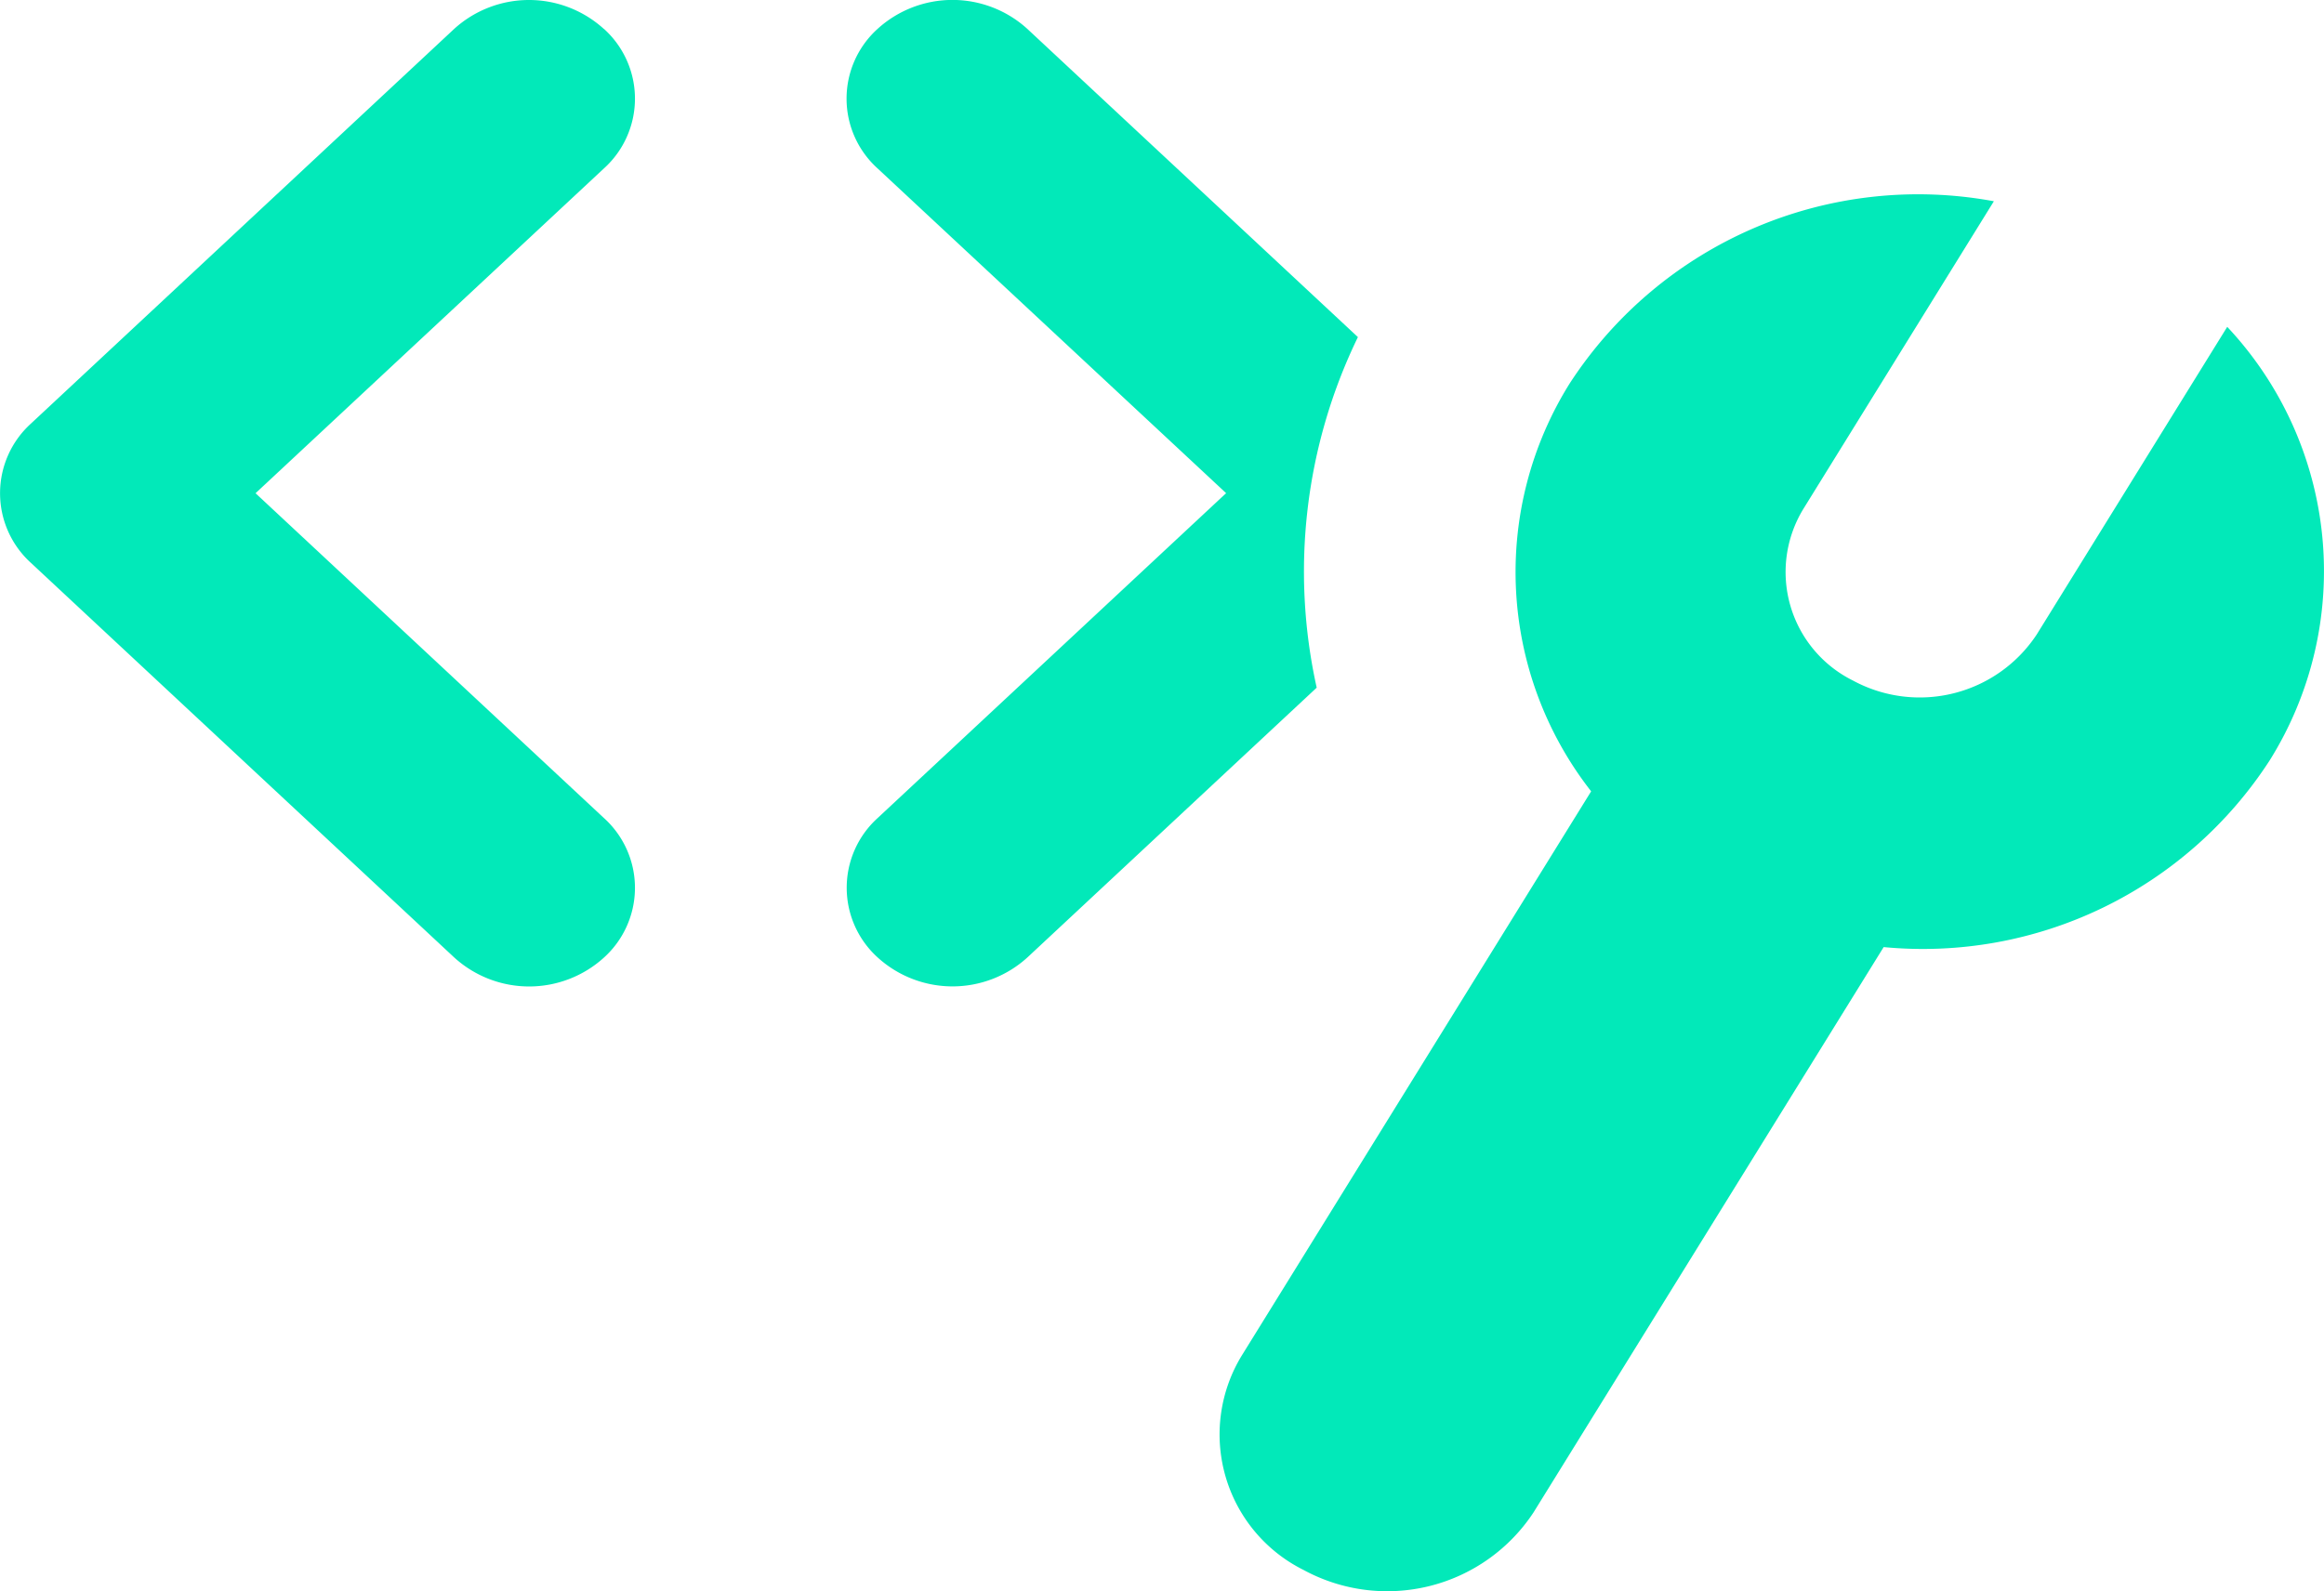 <svg xmlns="http://www.w3.org/2000/svg" width="63.449" height="43.45" viewBox="0 0 63.449 43.45">
  <path id="_1" data-name="1" d="M67.988,29.047l-5.2,8.4a3.307,3.307,0,0,0,1.346,4.686,3.827,3.827,0,0,0,5.025-1.256l5.2-8.4a9.749,9.749,0,0,1,1.164,11.832,11.278,11.278,0,0,1-10.544,5.107L55.419,64.856a4.782,4.782,0,0,1-6.28,1.569,4.134,4.134,0,0,1-1.683-5.857l9.537-15.406a9.719,9.719,0,0,1-.585-11.141A11.343,11.343,0,0,1,67.988,29.047ZM41.6,24.34l9.025,8.417A14.651,14.651,0,0,0,49.5,42.331L41.6,49.7a3.038,3.038,0,0,1-4.085,0,2.567,2.567,0,0,1,0-3.81l9.512-8.871L37.511,28.15a2.567,2.567,0,0,1,0-3.81A3.038,3.038,0,0,1,41.6,24.34Zm-11.559,0a2.567,2.567,0,0,1,0,3.81l-9.512,8.871,9.512,8.871a2.567,2.567,0,0,1,0,3.81,3.038,3.038,0,0,1-4.085,0L14.4,38.926a2.567,2.567,0,0,1,0-3.81L25.952,24.34A3.038,3.038,0,0,1,30.037,24.34Z" transform="translate(-13.552 -23.551)" fill="#02e9b9"/>
</svg>
